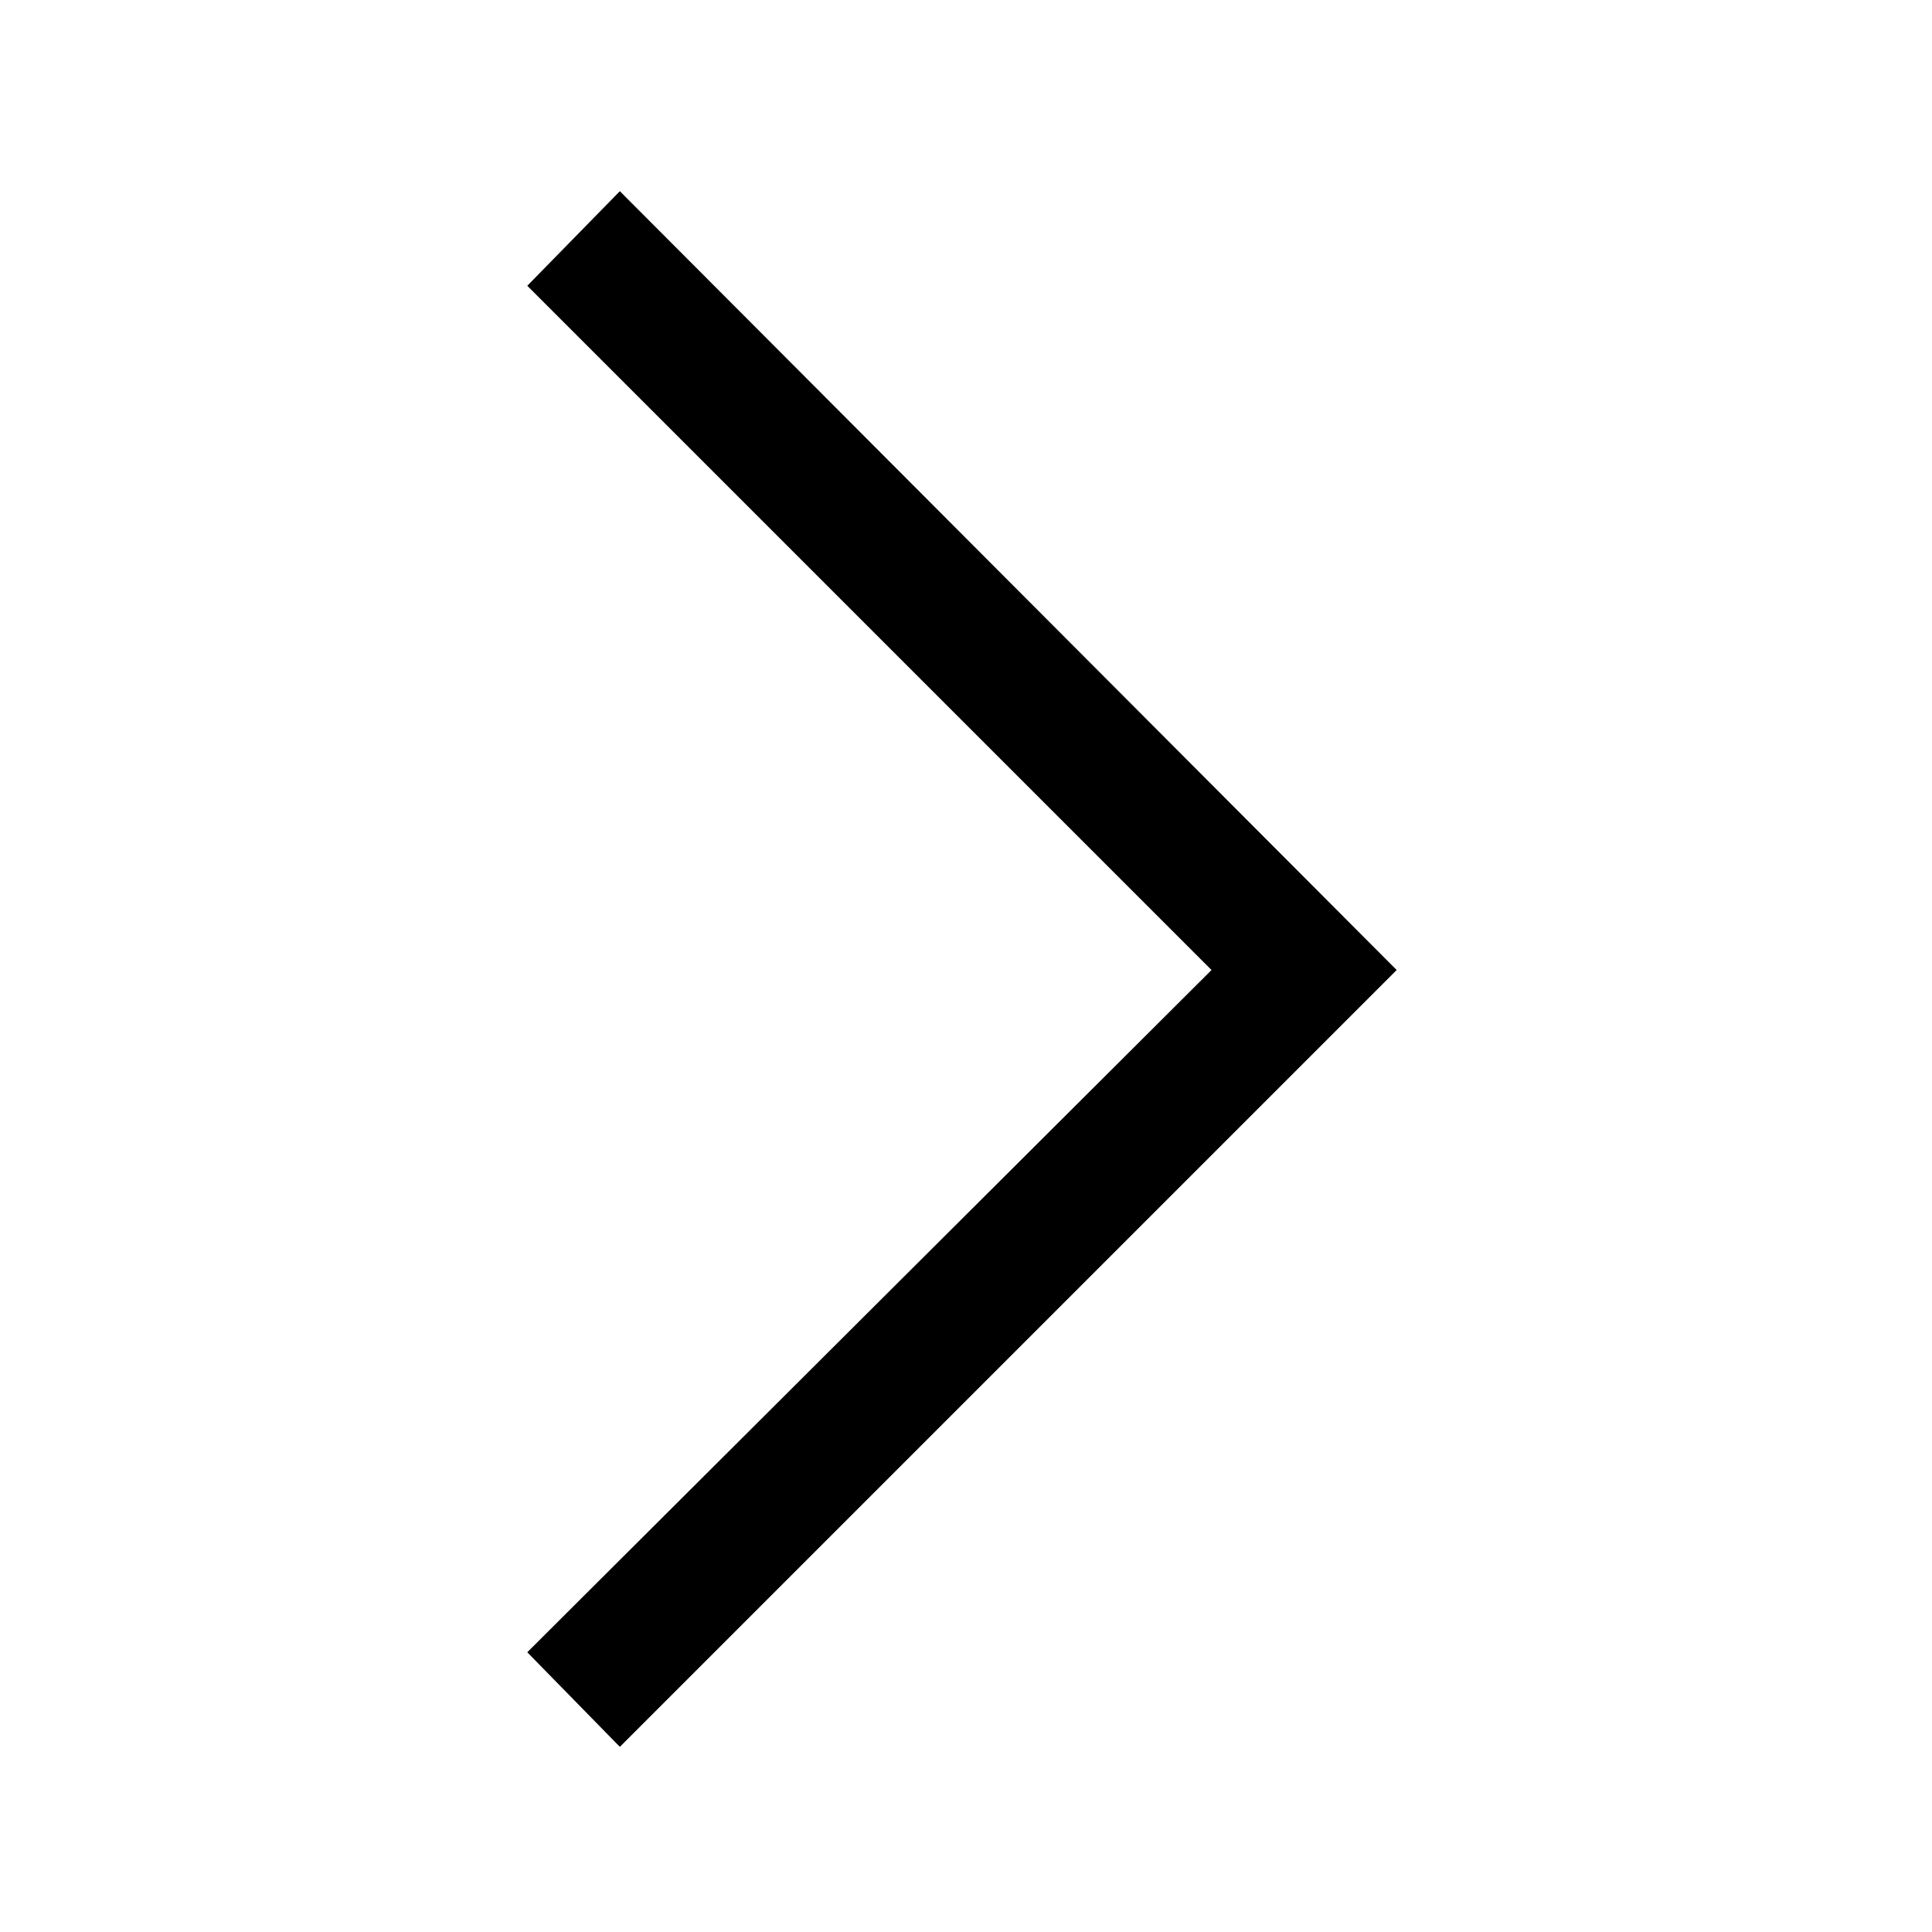 <svg width="48" height="48" viewBox="0 0 48 48" fill="none" xmlns="http://www.w3.org/2000/svg">
<path d="M15.4 4.75L13.1 7.1L30.1 24.1L13.1 41.05L15.4 43.4L34.7 24.1L15.4 4.75Z" fill="black"/>
</svg>

